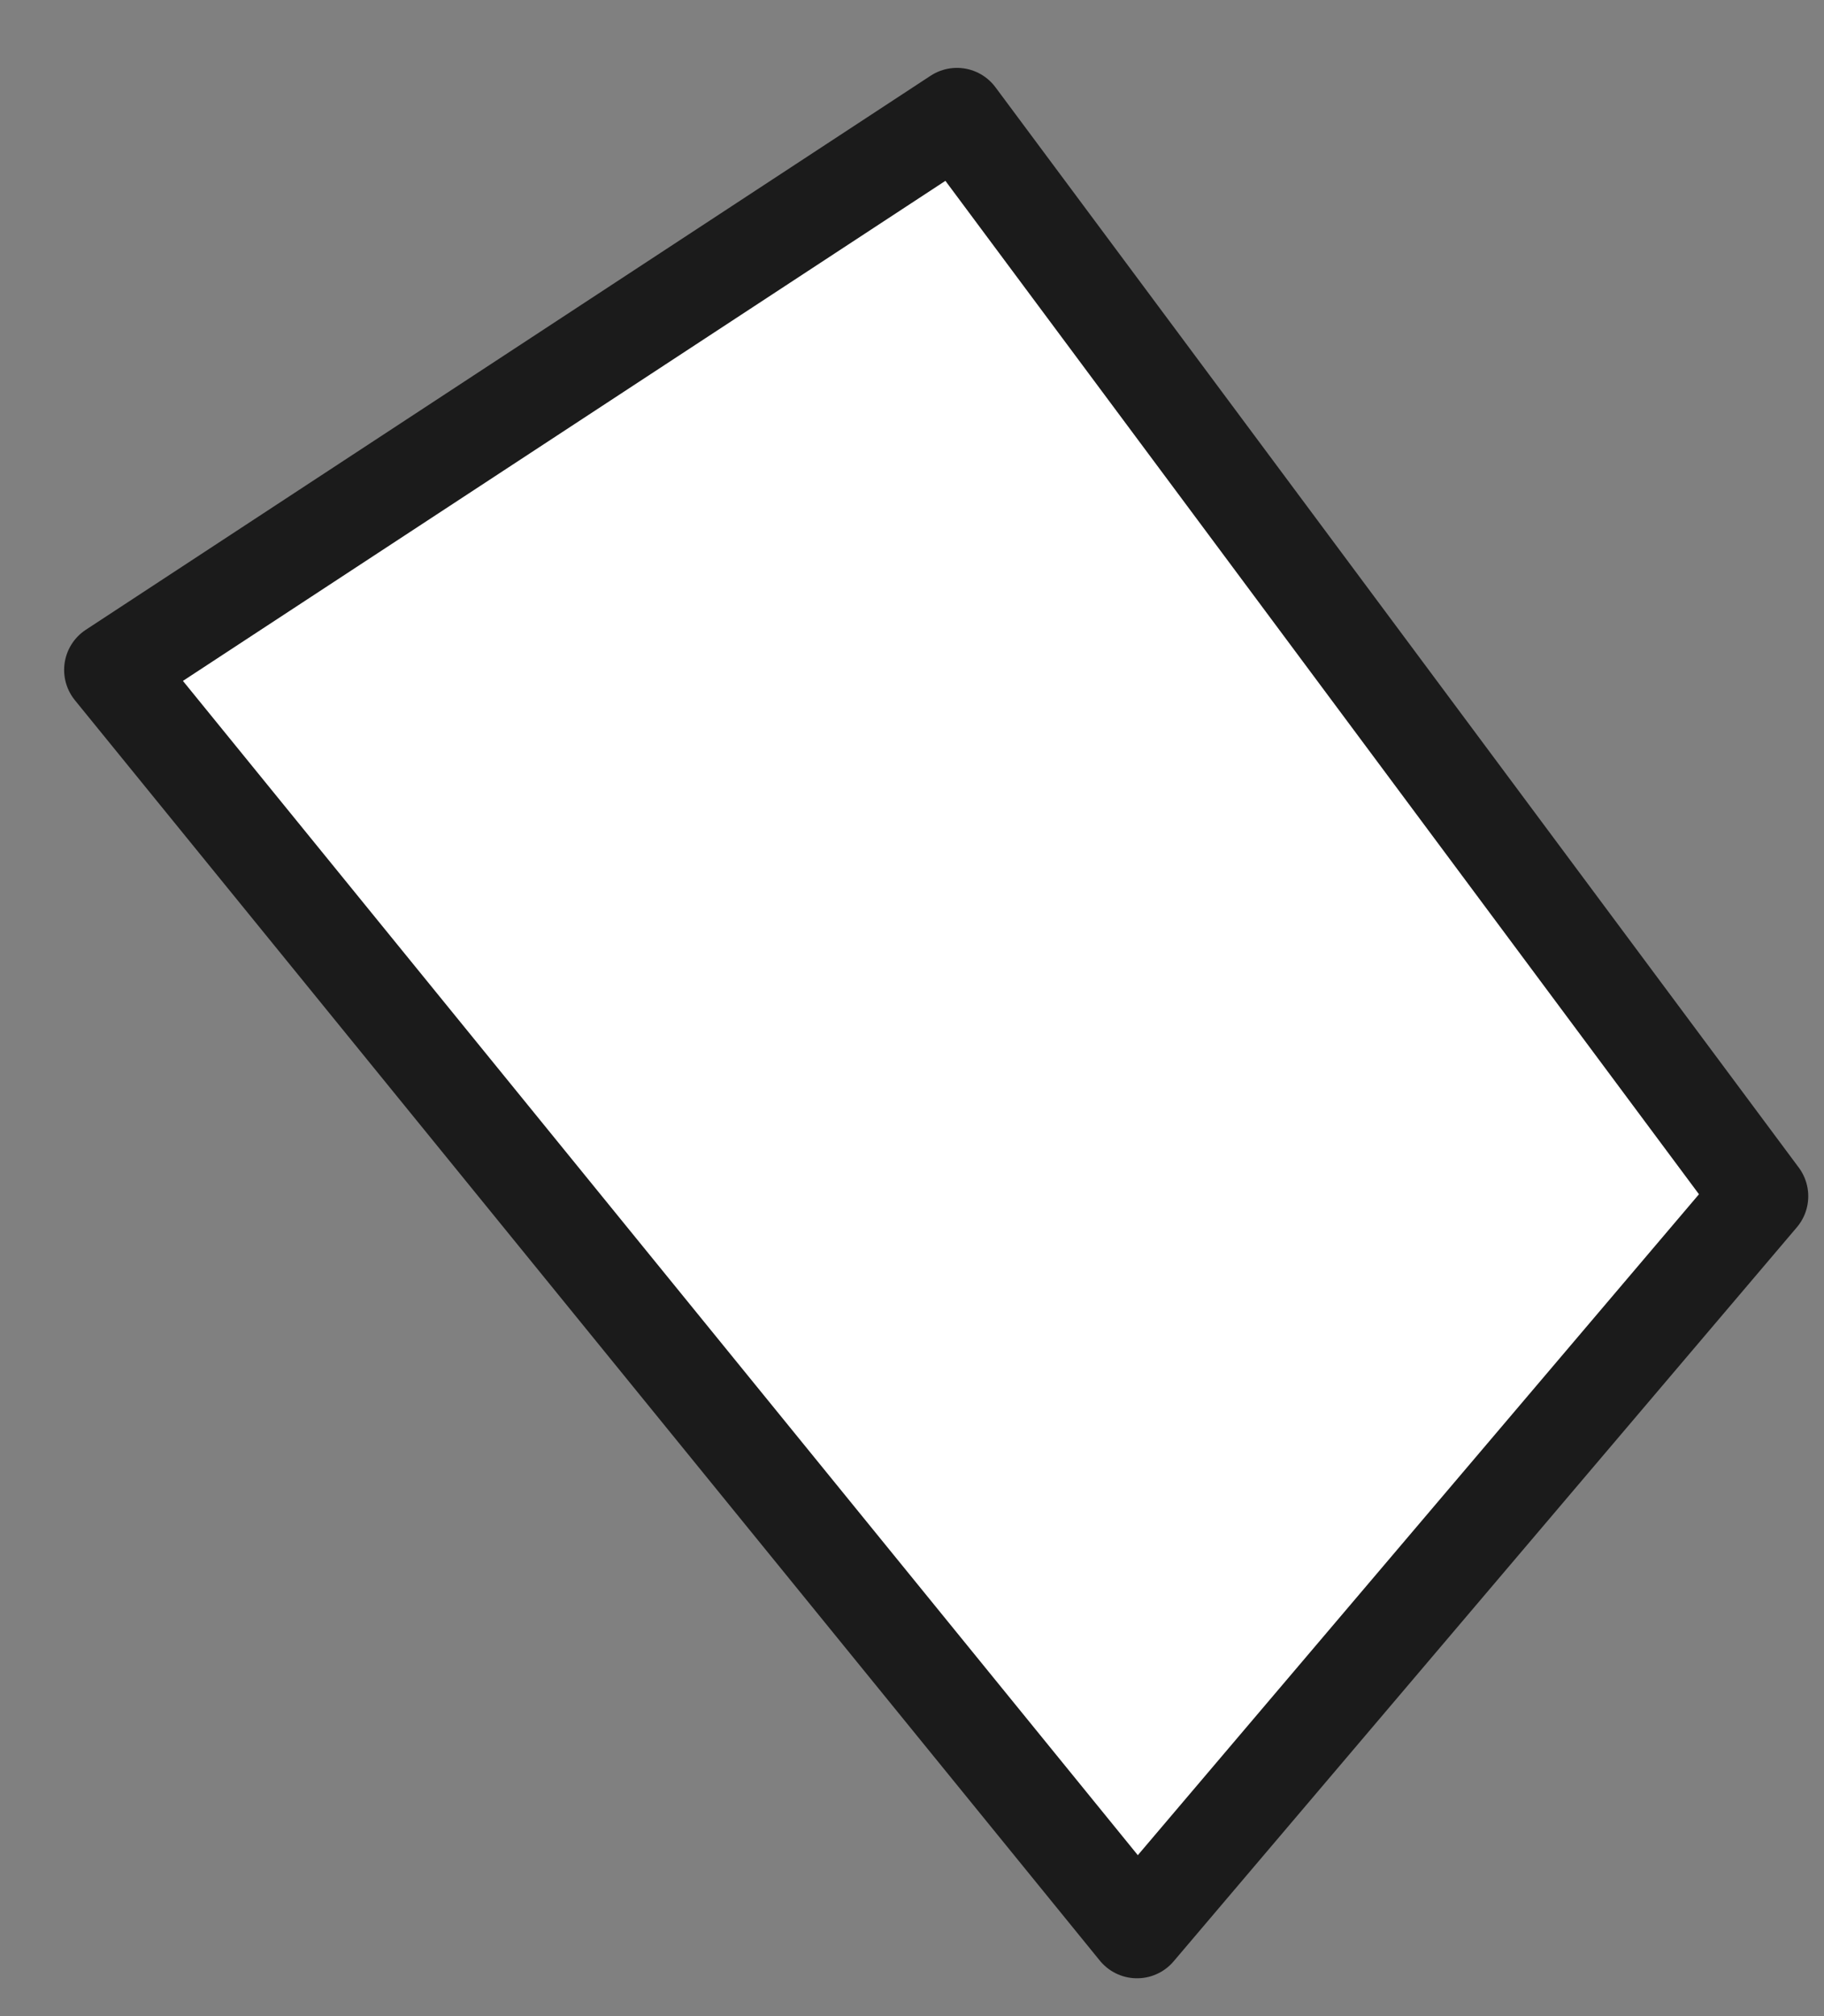 <svg width="19" height="21" viewBox="0 0 19 21" fill="none" xmlns="http://www.w3.org/2000/svg">
<rect x="0" y="0" width="19" height="21" fill="#808080" stroke="none"/>
<path d="M11.844 20.106L1.168 6.978L9.968 1.207L18.336 12.46L11.844 20.106Z" fill="white" stroke="#1B1B1B" stroke-linecap="round" stroke-linejoin="round"/>
</svg>
